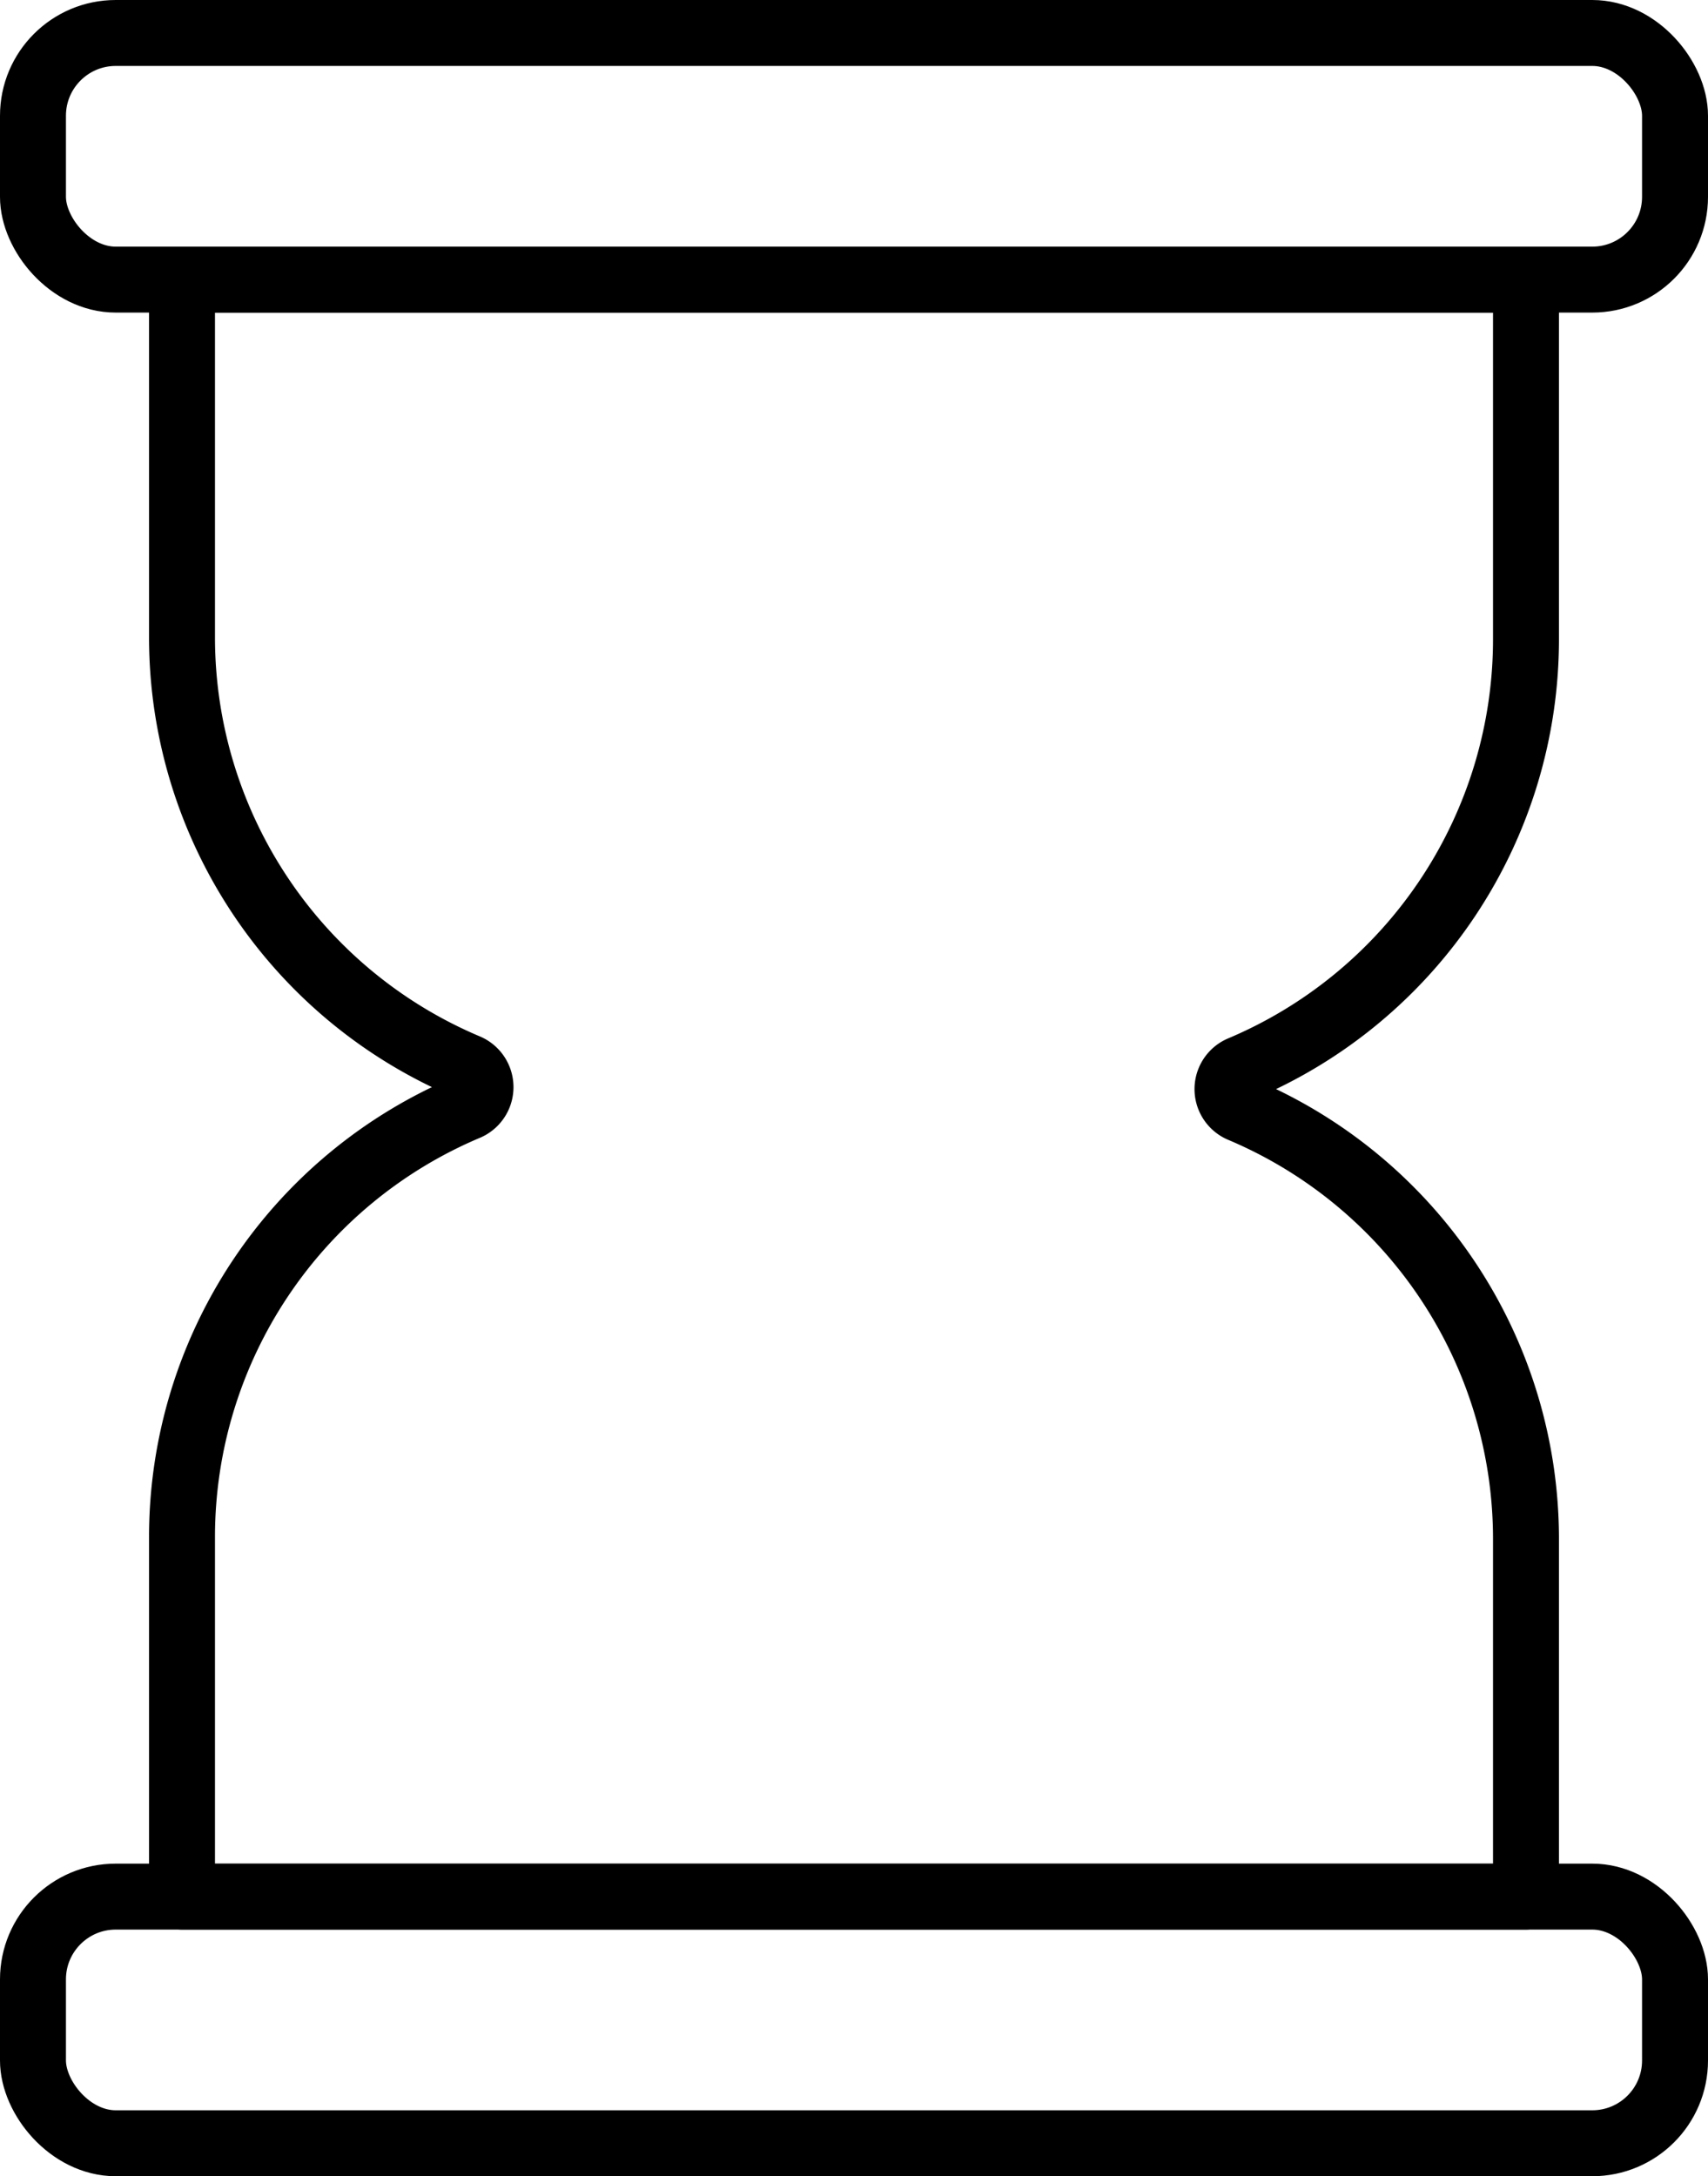 <svg xmlns="http://www.w3.org/2000/svg" viewBox="0 0 51.8 66"><defs><style>.cls-1{fill:none;stroke:#000;stroke-linejoin:round;stroke-width:2px;}</style></defs><title>Asset 175</title><g id="Layer_2" data-name="Layer 2"><g id="Layer_2-2" data-name="Layer 2"><path class="cls-1" d="M46.28,19.36V8.48H5.52V19.36a14.14,14.14,0,0,0,8.66,13,.67.67,0,0,1,0,1.22,14.14,14.14,0,0,0-8.66,13V57.52H46.28V46.64a14.14,14.14,0,0,0-8.66-13,.67.67,0,0,1,0-1.22A14.14,14.14,0,0,0,46.28,19.36Z"/><rect class="cls-1" x="1" y="1" width="49.8" height="7.48" rx="2.51"/><rect class="cls-1" x="1" y="57.52" width="49.8" height="7.48" rx="2.51"/></g></g></svg>